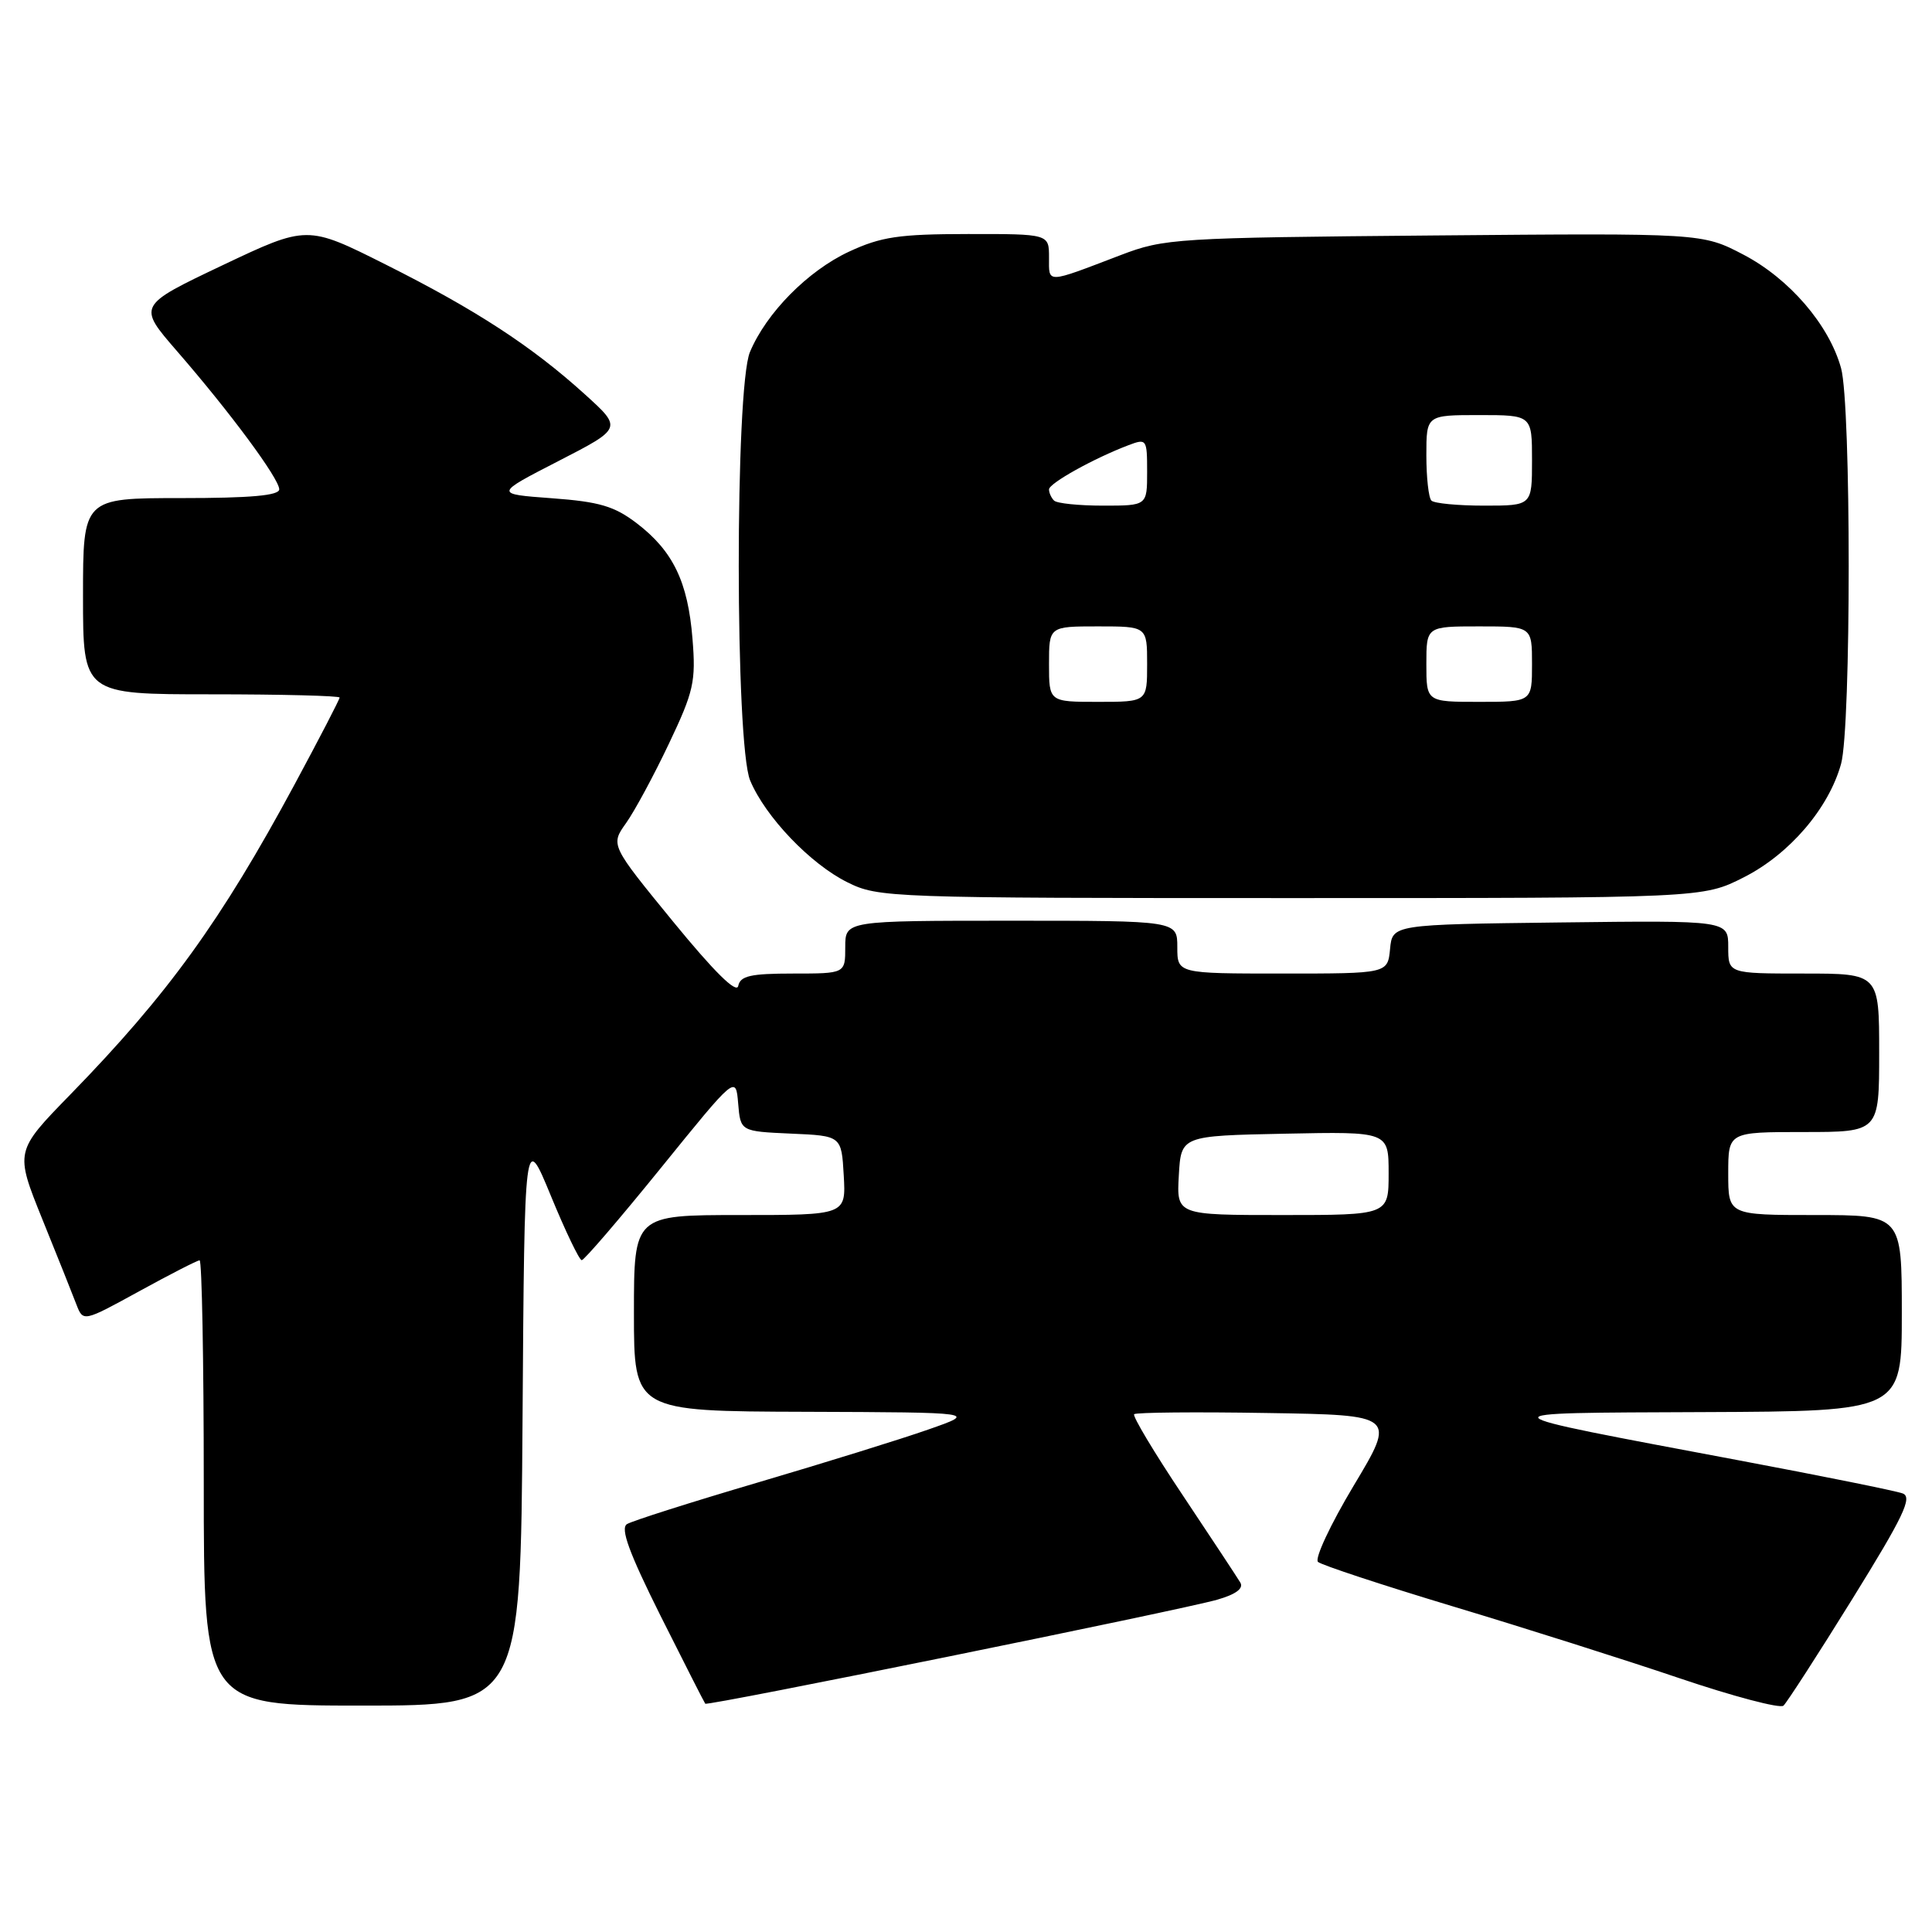 <?xml version="1.0" encoding="UTF-8" standalone="no"?>
<!DOCTYPE svg PUBLIC "-//W3C//DTD SVG 1.1//EN" "http://www.w3.org/Graphics/SVG/1.1/DTD/svg11.dtd" >
<svg xmlns="http://www.w3.org/2000/svg" xmlns:xlink="http://www.w3.org/1999/xlink" version="1.1" viewBox="0 0 256 256">
 <g >
 <path fill="currentColor"
d=" M 245.44 211.88 C 252.22 200.94 253.44 198.39 252.12 197.89 C 251.23 197.55 241.50 195.59 230.50 193.52 C 195.66 186.96 195.86 187.24 225.75 187.11 C 252.00 187.00 252.00 187.00 252.00 174.00 C 252.00 161.00 252.00 161.00 240.50 161.00 C 229.00 161.00 229.00 161.00 229.00 155.50 C 229.00 150.00 229.00 150.00 239.00 150.00 C 249.00 150.00 249.00 150.00 249.00 139.50 C 249.00 129.00 249.00 129.00 239.00 129.00 C 229.00 129.00 229.00 129.00 229.00 125.48 C 229.00 121.96 229.00 121.96 206.75 122.23 C 184.50 122.50 184.50 122.50 184.19 125.75 C 183.87 129.00 183.87 129.00 169.94 129.00 C 156.00 129.00 156.00 129.00 156.00 125.50 C 156.00 122.00 156.00 122.00 134.00 122.00 C 112.00 122.00 112.00 122.00 112.00 125.50 C 112.00 129.00 112.00 129.00 105.07 129.00 C 99.46 129.00 98.09 129.31 97.82 130.64 C 97.61 131.71 94.64 128.78 89.19 122.12 C 80.89 111.97 80.89 111.97 82.96 109.06 C 84.09 107.47 86.65 102.73 88.64 98.53 C 91.92 91.63 92.22 90.31 91.76 84.66 C 91.16 77.10 89.18 73.01 84.38 69.34 C 81.41 67.07 79.41 66.48 73.13 66.02 C 65.50 65.46 65.50 65.46 73.98 61.10 C 82.46 56.74 82.46 56.74 77.51 52.26 C 70.46 45.87 63.04 41.04 51.10 35.05 C 40.70 29.83 40.70 29.83 29.46 35.16 C 18.23 40.50 18.23 40.50 23.43 46.50 C 30.51 54.65 37.00 63.43 37.00 64.84 C 37.00 65.66 33.19 66.00 24.00 66.00 C 11.00 66.00 11.00 66.00 11.00 79.00 C 11.00 92.00 11.00 92.00 28.00 92.00 C 37.35 92.00 45.00 92.20 45.00 92.43 C 45.00 92.67 42.31 97.86 39.03 103.95 C 29.29 122.02 22.24 131.77 9.32 145.03 C 1.98 152.56 1.98 152.56 5.60 161.53 C 7.60 166.46 9.63 171.55 10.12 172.84 C 11.02 175.17 11.02 175.17 18.46 171.09 C 22.56 168.84 26.15 167.00 26.45 167.00 C 26.75 167.00 27.00 180.28 27.00 196.50 C 27.00 226.00 27.00 226.00 47.99 226.00 C 68.98 226.00 68.98 226.00 69.24 187.99 C 69.50 149.98 69.50 149.98 73.00 158.47 C 74.92 163.14 76.76 166.97 77.08 166.98 C 77.40 166.99 82.12 161.49 87.58 154.75 C 97.50 142.50 97.50 142.50 97.81 146.21 C 98.12 149.91 98.12 149.91 104.81 150.21 C 111.50 150.50 111.50 150.50 111.80 155.75 C 112.10 161.00 112.10 161.00 98.05 161.00 C 84.00 161.00 84.00 161.00 84.00 174.00 C 84.00 187.00 84.00 187.00 106.75 187.07 C 129.50 187.15 129.50 187.15 123.00 189.42 C 119.42 190.68 109.26 193.83 100.41 196.44 C 91.56 199.05 83.76 201.53 83.08 201.95 C 82.17 202.51 83.35 205.74 87.53 214.11 C 90.67 220.37 93.33 225.61 93.45 225.75 C 93.75 226.09 156.46 213.35 161.28 211.97 C 163.76 211.26 164.81 210.48 164.35 209.70 C 163.96 209.04 160.53 203.85 156.74 198.16 C 152.94 192.48 150.04 187.63 150.28 187.39 C 150.52 187.15 158.43 187.07 167.85 187.23 C 184.98 187.50 184.98 187.50 179.38 196.84 C 176.30 201.98 174.17 206.53 174.64 206.96 C 175.11 207.38 183.15 210.03 192.50 212.85 C 201.85 215.66 215.35 219.94 222.50 222.36 C 229.65 224.78 235.87 226.42 236.32 226.01 C 236.77 225.59 240.88 219.24 245.44 211.88 Z  M 231.06 116.25 C 237.11 113.19 242.32 107.11 243.95 101.22 C 245.30 96.37 245.30 53.63 243.95 48.78 C 242.36 43.03 237.09 36.92 231.01 33.74 C 225.55 30.89 225.55 30.89 190.03 31.20 C 155.80 31.50 154.28 31.59 148.50 33.80 C 138.50 37.62 139.00 37.60 139.00 34.12 C 139.00 31.00 139.00 31.00 128.25 31.01 C 119.10 31.02 116.75 31.37 112.49 33.35 C 107.04 35.89 101.54 41.46 99.37 46.65 C 97.38 51.42 97.40 98.63 99.40 103.42 C 101.41 108.23 107.39 114.49 112.29 116.91 C 116.40 118.95 117.78 119.00 171.07 119.00 C 225.64 119.00 225.64 119.00 231.06 116.25 Z  M 156.20 155.75 C 156.50 150.50 156.50 150.50 170.25 150.22 C 184.00 149.94 184.00 149.94 184.00 155.47 C 184.00 161.00 184.00 161.00 169.95 161.00 C 155.90 161.00 155.90 161.00 156.20 155.75 Z  M 139.00 88.00 C 139.00 83.00 139.00 83.00 145.50 83.00 C 152.00 83.00 152.00 83.00 152.00 88.00 C 152.00 93.00 152.00 93.00 145.50 93.00 C 139.00 93.00 139.00 93.00 139.00 88.00 Z  M 189.00 88.00 C 189.00 83.00 189.00 83.00 196.00 83.00 C 203.00 83.00 203.00 83.00 203.00 88.00 C 203.00 93.00 203.00 93.00 196.00 93.00 C 189.00 93.00 189.00 93.00 189.00 88.00 Z  M 139.67 66.33 C 139.30 65.97 139.00 65.30 139.00 64.85 C 139.00 64.04 144.92 60.74 149.53 58.99 C 151.93 58.08 152.00 58.18 152.00 62.52 C 152.00 67.00 152.00 67.00 146.17 67.00 C 142.96 67.00 140.03 66.70 139.67 66.33 Z  M 189.67 66.33 C 189.30 65.97 189.00 63.27 189.00 60.33 C 189.00 55.00 189.00 55.00 196.00 55.00 C 203.00 55.00 203.00 55.00 203.00 61.00 C 203.00 67.00 203.00 67.00 196.67 67.00 C 193.18 67.00 190.03 66.70 189.67 66.33 Z "/>
</g>
</svg>